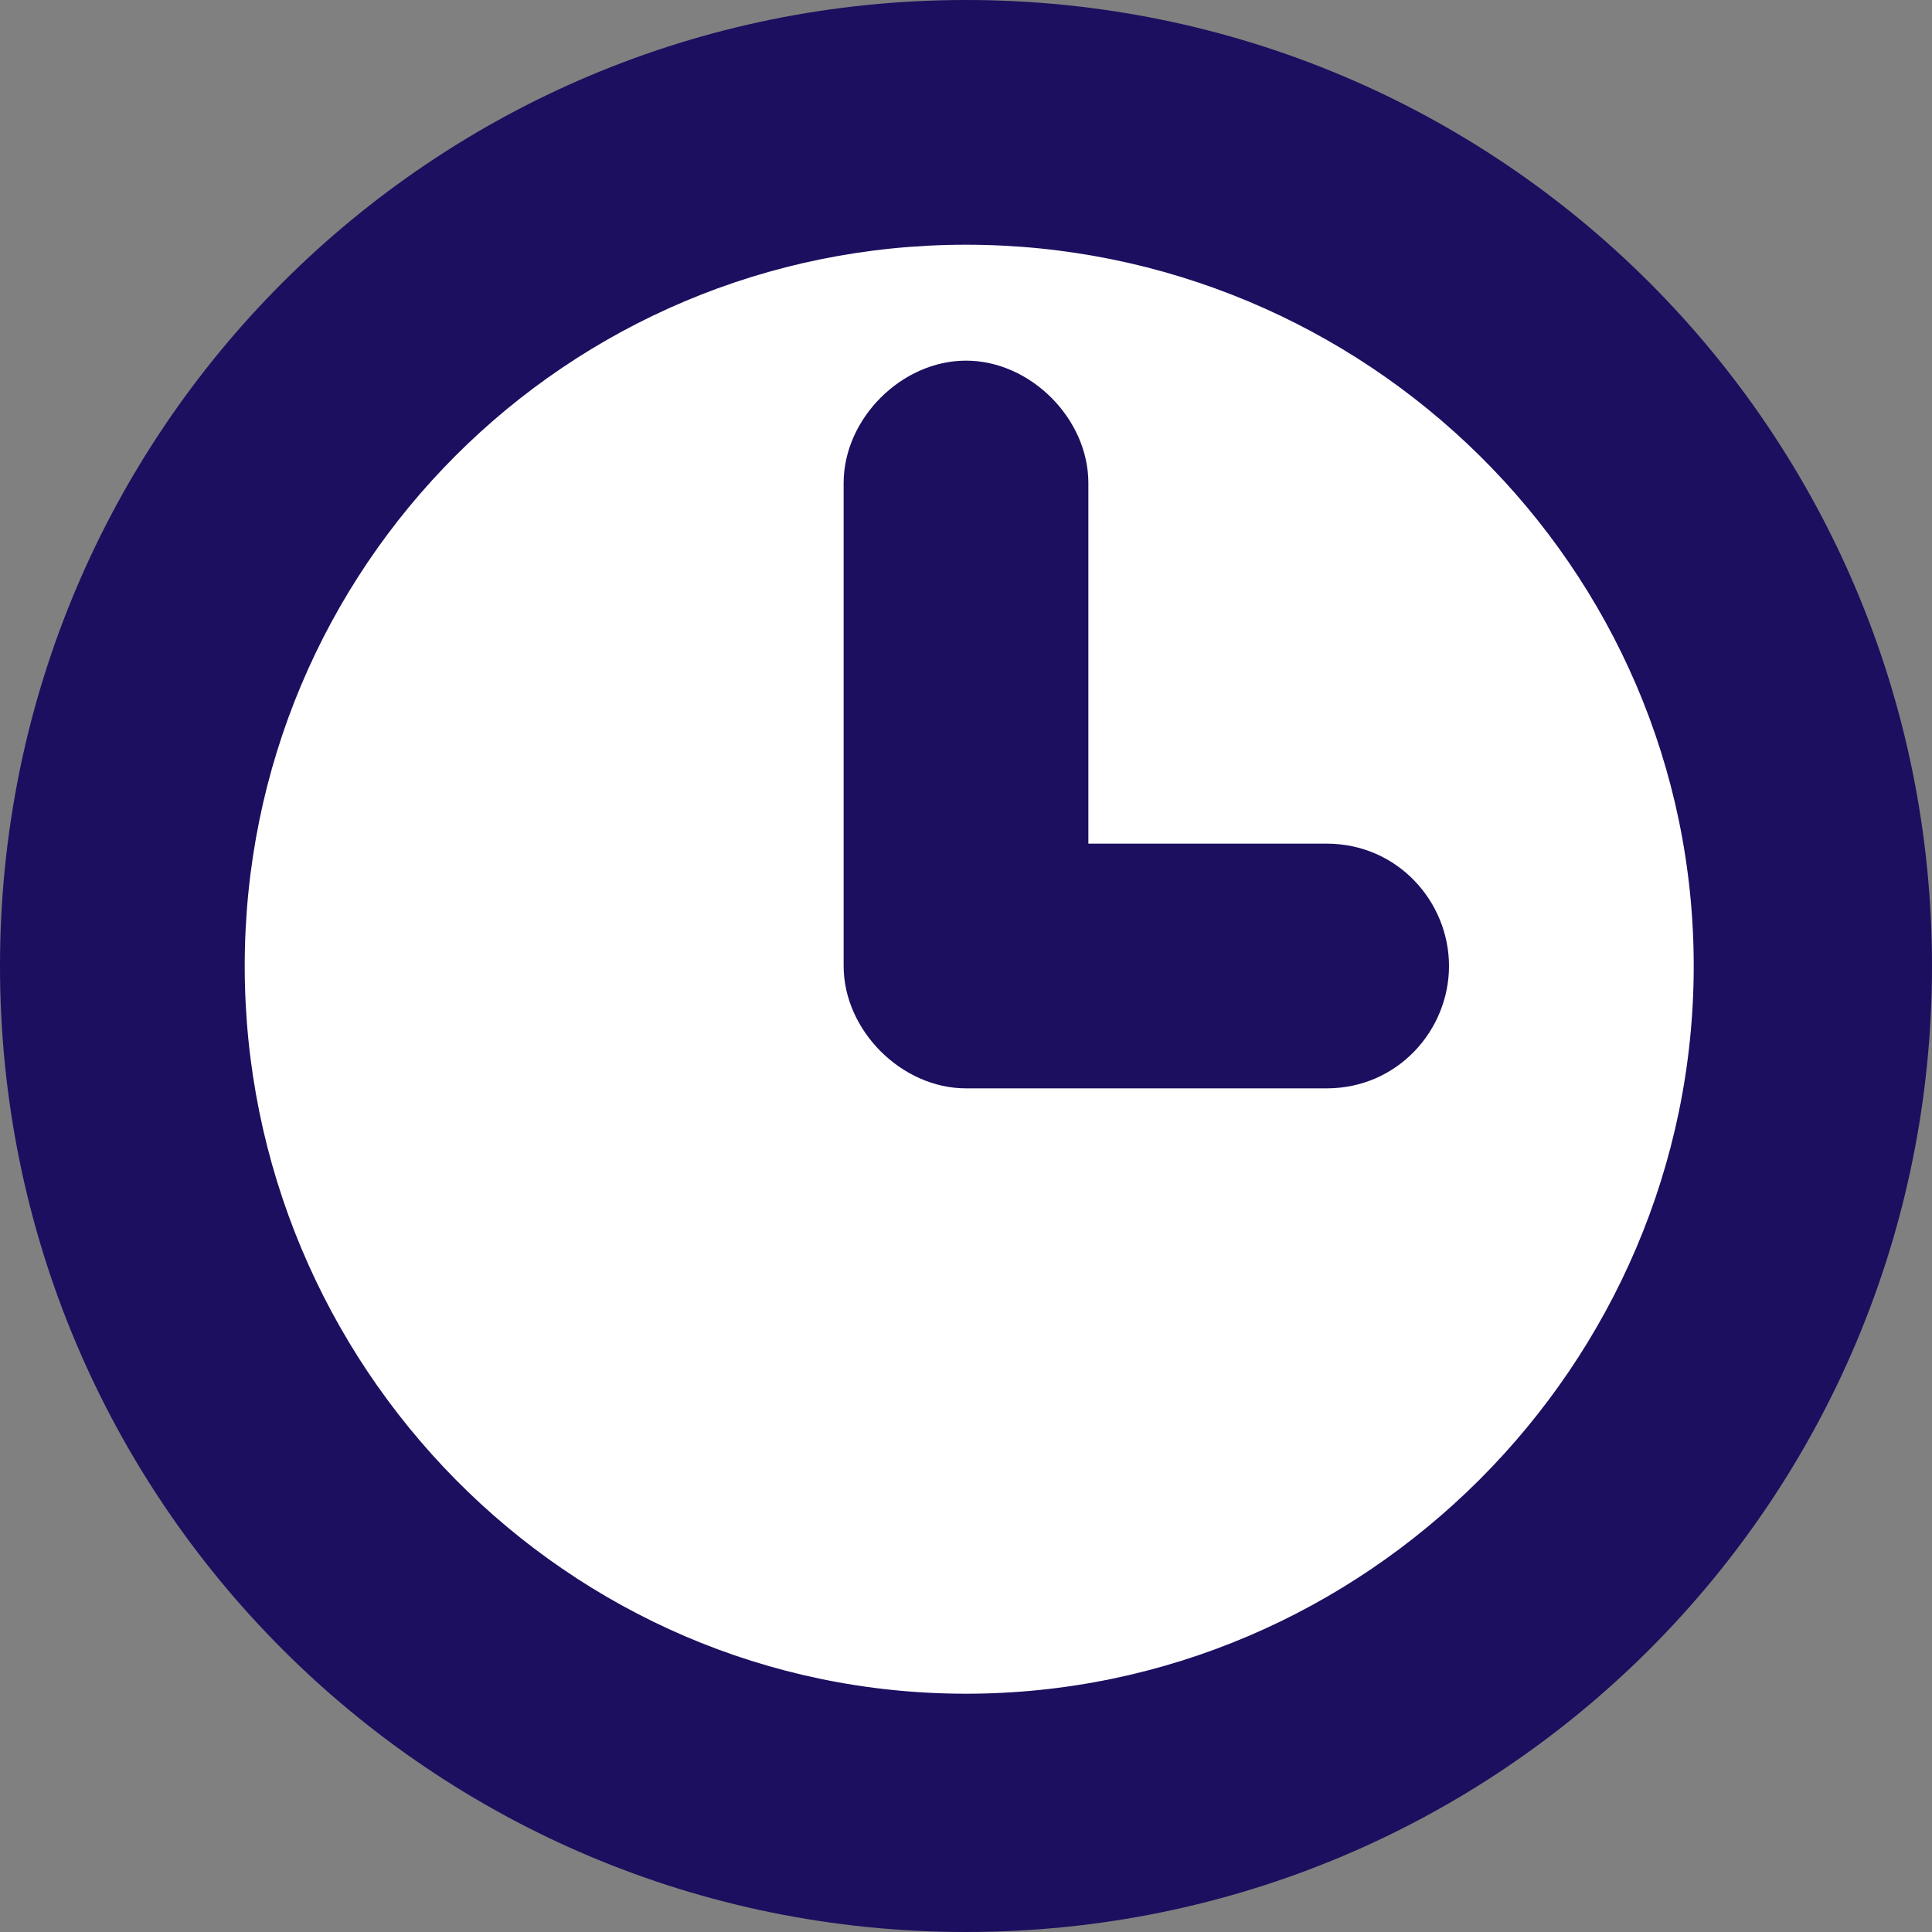 <?xml version="1.0" encoding="UTF-8"?>
<svg width="30" height="30" viewBox="0 0 30 30" xmlns="http://www.w3.org/2000/svg">
  <rect x="0" y="0" width="30" height="30" fill="#808080" stroke="none"/>
  <title>
    Clock
  </title>
  <g fill="none">
    <circle cx="15" cy="15" r="12" fill="#FFF"/>
    <g fill="#1C0F5F">
      <path d="M15 0C23.3 0 30 6.7 30 15 30 23.3 23.3 30 15 30 6.7 30 0 23.3 0 15 0 6.7 6.7 0 15 0ZM15 3.8C8.8 3.8 3.8 8.8 3.8 15 3.8 21.2 8.8 26.3 15 26.3 21.2 26.3 26.3 21.2 26.3 15 26.3 8.8 21.2 3.8 15 3.8Z"/>
      <path d="M15 5.6C16 5.6 16.9 6.5 16.9 7.5L16.9 13.1 20.6 13.1C21.7 13.1 22.5 14 22.5 15 22.5 16 21.7 16.9 20.6 16.9L15 16.9 15 16.9C14 16.9 13.1 16 13.1 15L13.1 7.5C13.1 6.5 14 5.6 15 5.6Z"/>
    </g>
  </g>
</svg>

